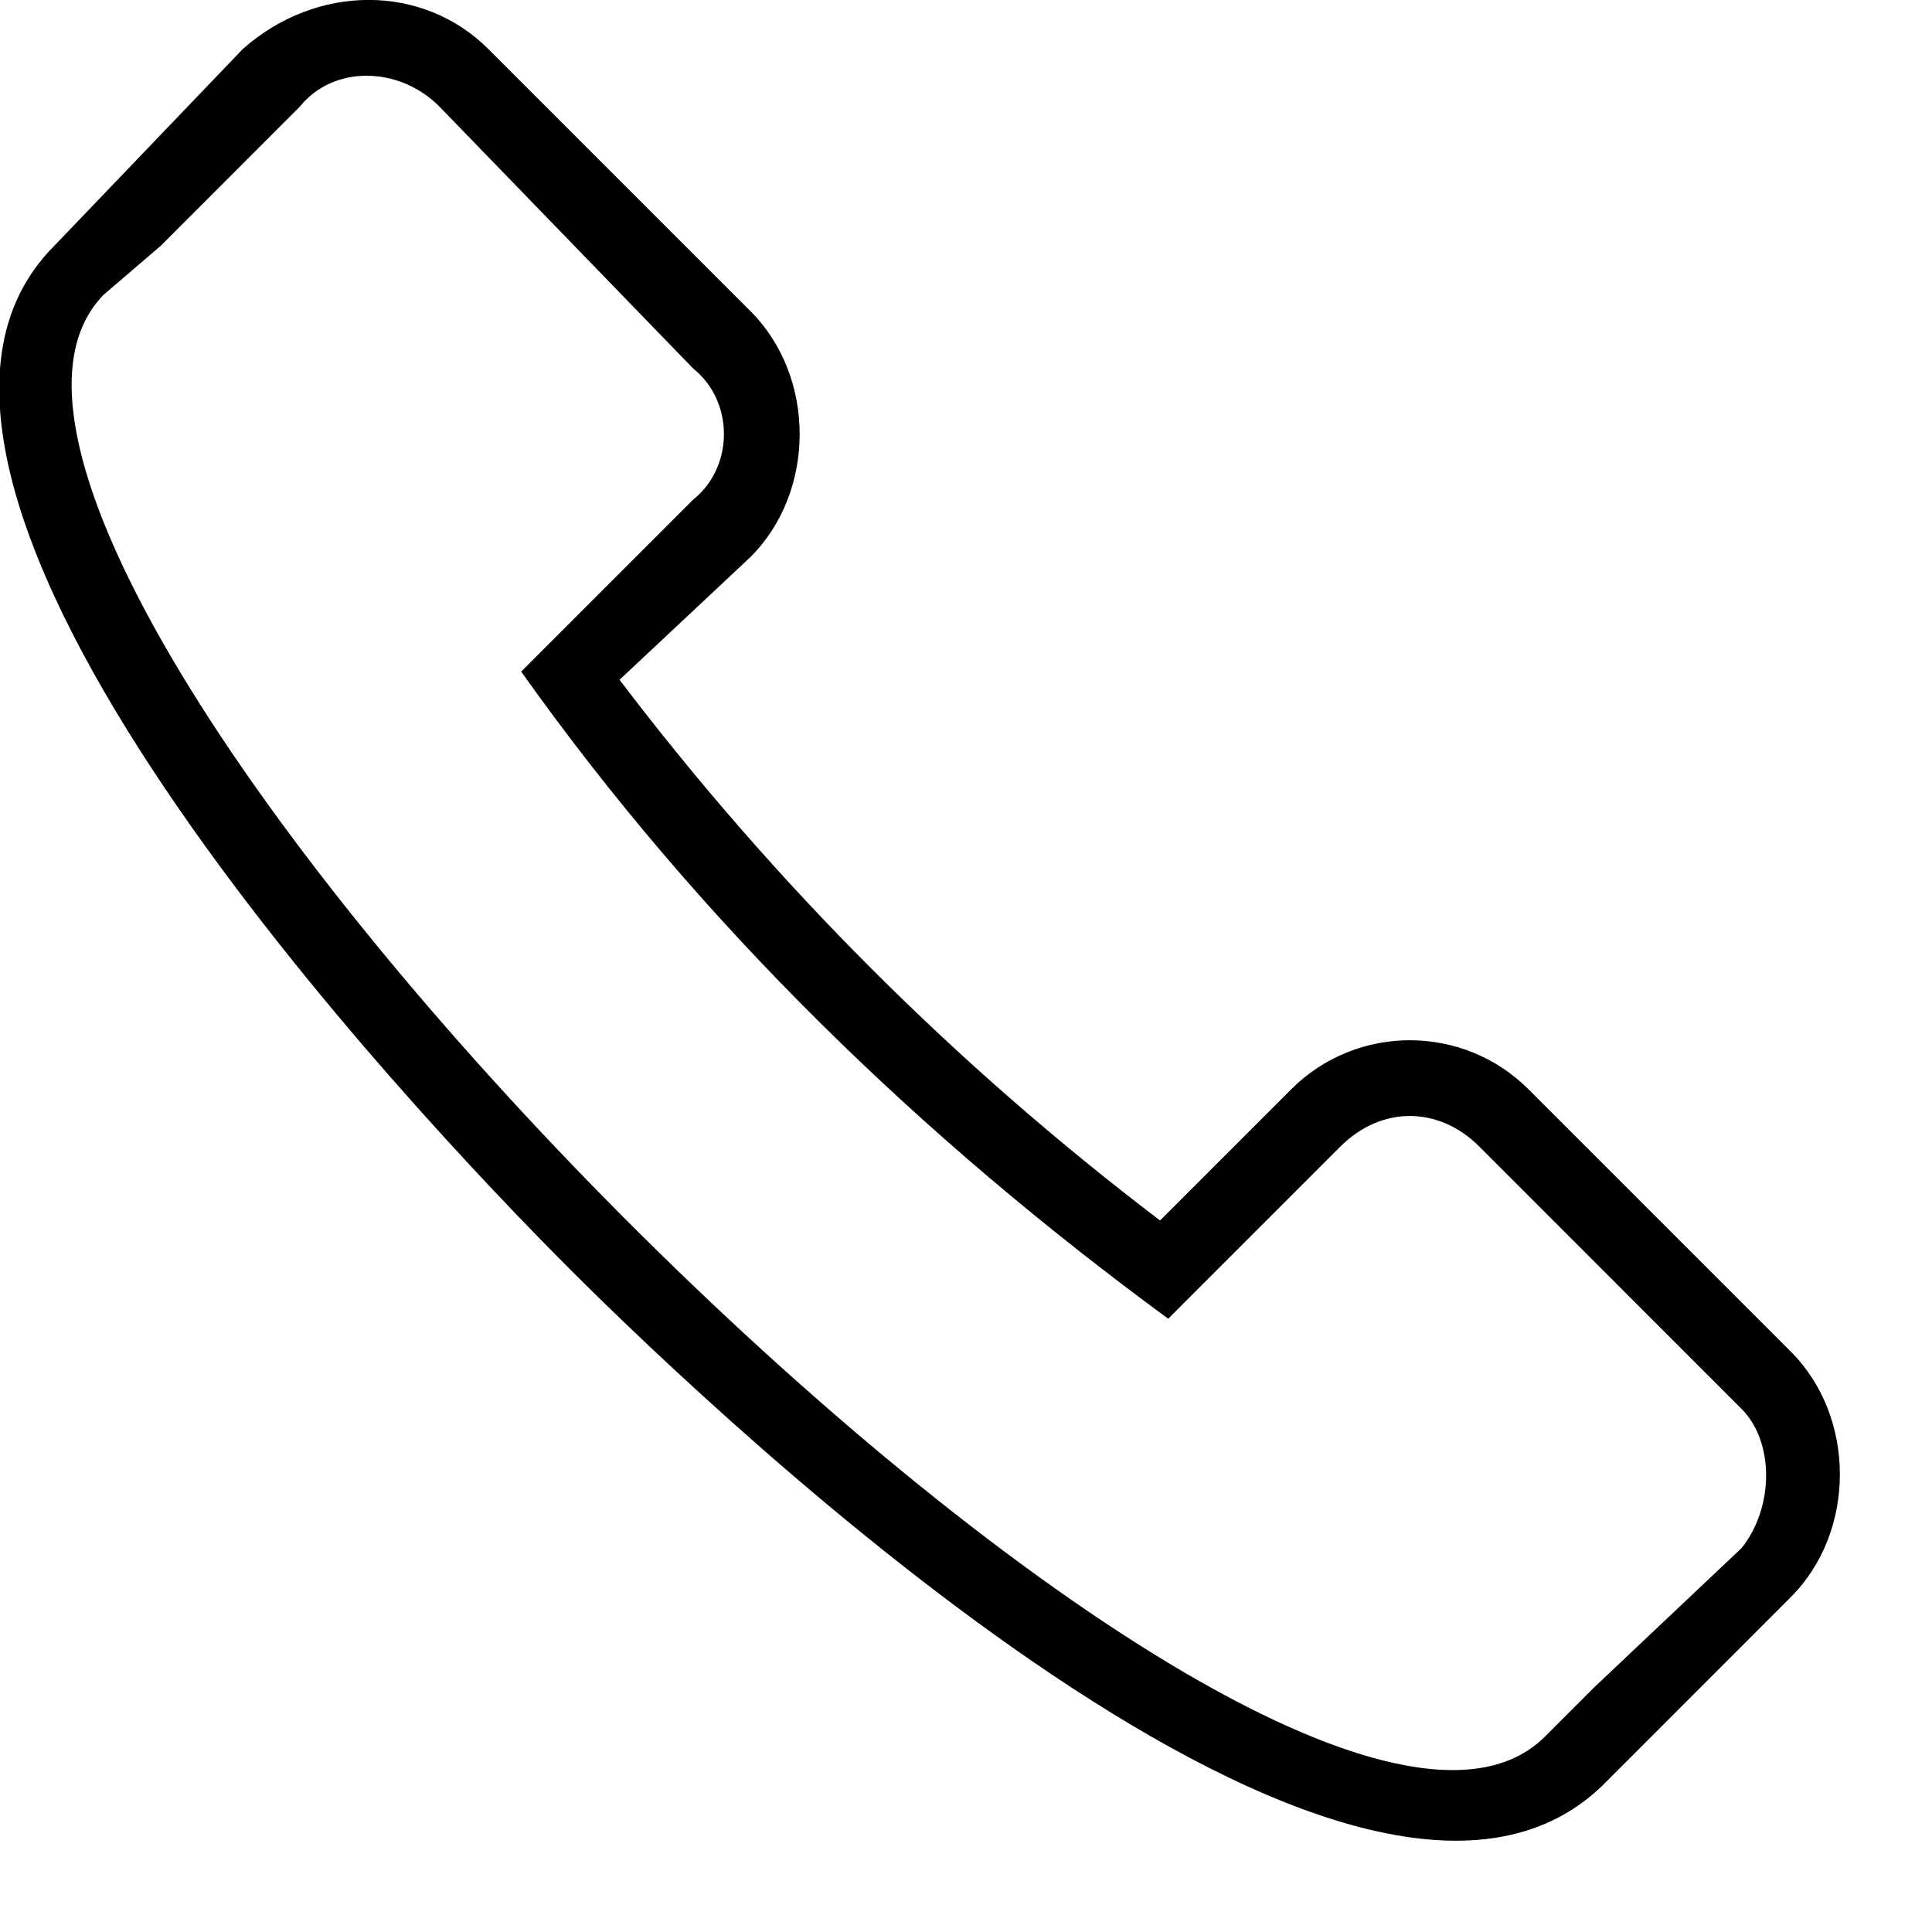 <svg xmlns="http://www.w3.org/2000/svg" width="21px" height="21px">
<path d="M6.734,7.389 C8.425,9.615 10.384,11.574 12.609,13.266 L14.034,11.841 C14.746,11.129 15.903,11.129 16.615,11.841 L19.464,14.690 C20.177,15.402 20.177,16.649 19.464,17.361 L17.417,19.409 C14.746,21.991 7.891,15.491 6.199,13.800 C4.508,12.108 -1.991,5.252 0.591,2.671 L2.638,0.534 C3.440,-0.179 4.597,-0.179 5.309,0.534 L8.158,3.383 C8.870,4.095 8.870,5.342 8.158,6.054 L6.734,7.389 ZM18.930,15.314 L16.081,12.464 C15.636,12.019 15.013,12.019 14.568,12.464 L12.698,14.334 C10.028,12.375 7.624,10.060 5.665,7.300 L7.535,5.430 C7.980,5.074 7.980,4.362 7.535,4.006 L4.775,1.157 C4.330,0.712 3.618,0.712 3.261,1.157 L1.748,2.671 L1.125,3.205 C-1.724,6.143 13.856,21.813 16.794,18.875 L17.328,18.341 L18.930,16.827 C19.286,16.382 19.286,15.670 18.930,15.314 Z"/>
</svg>
